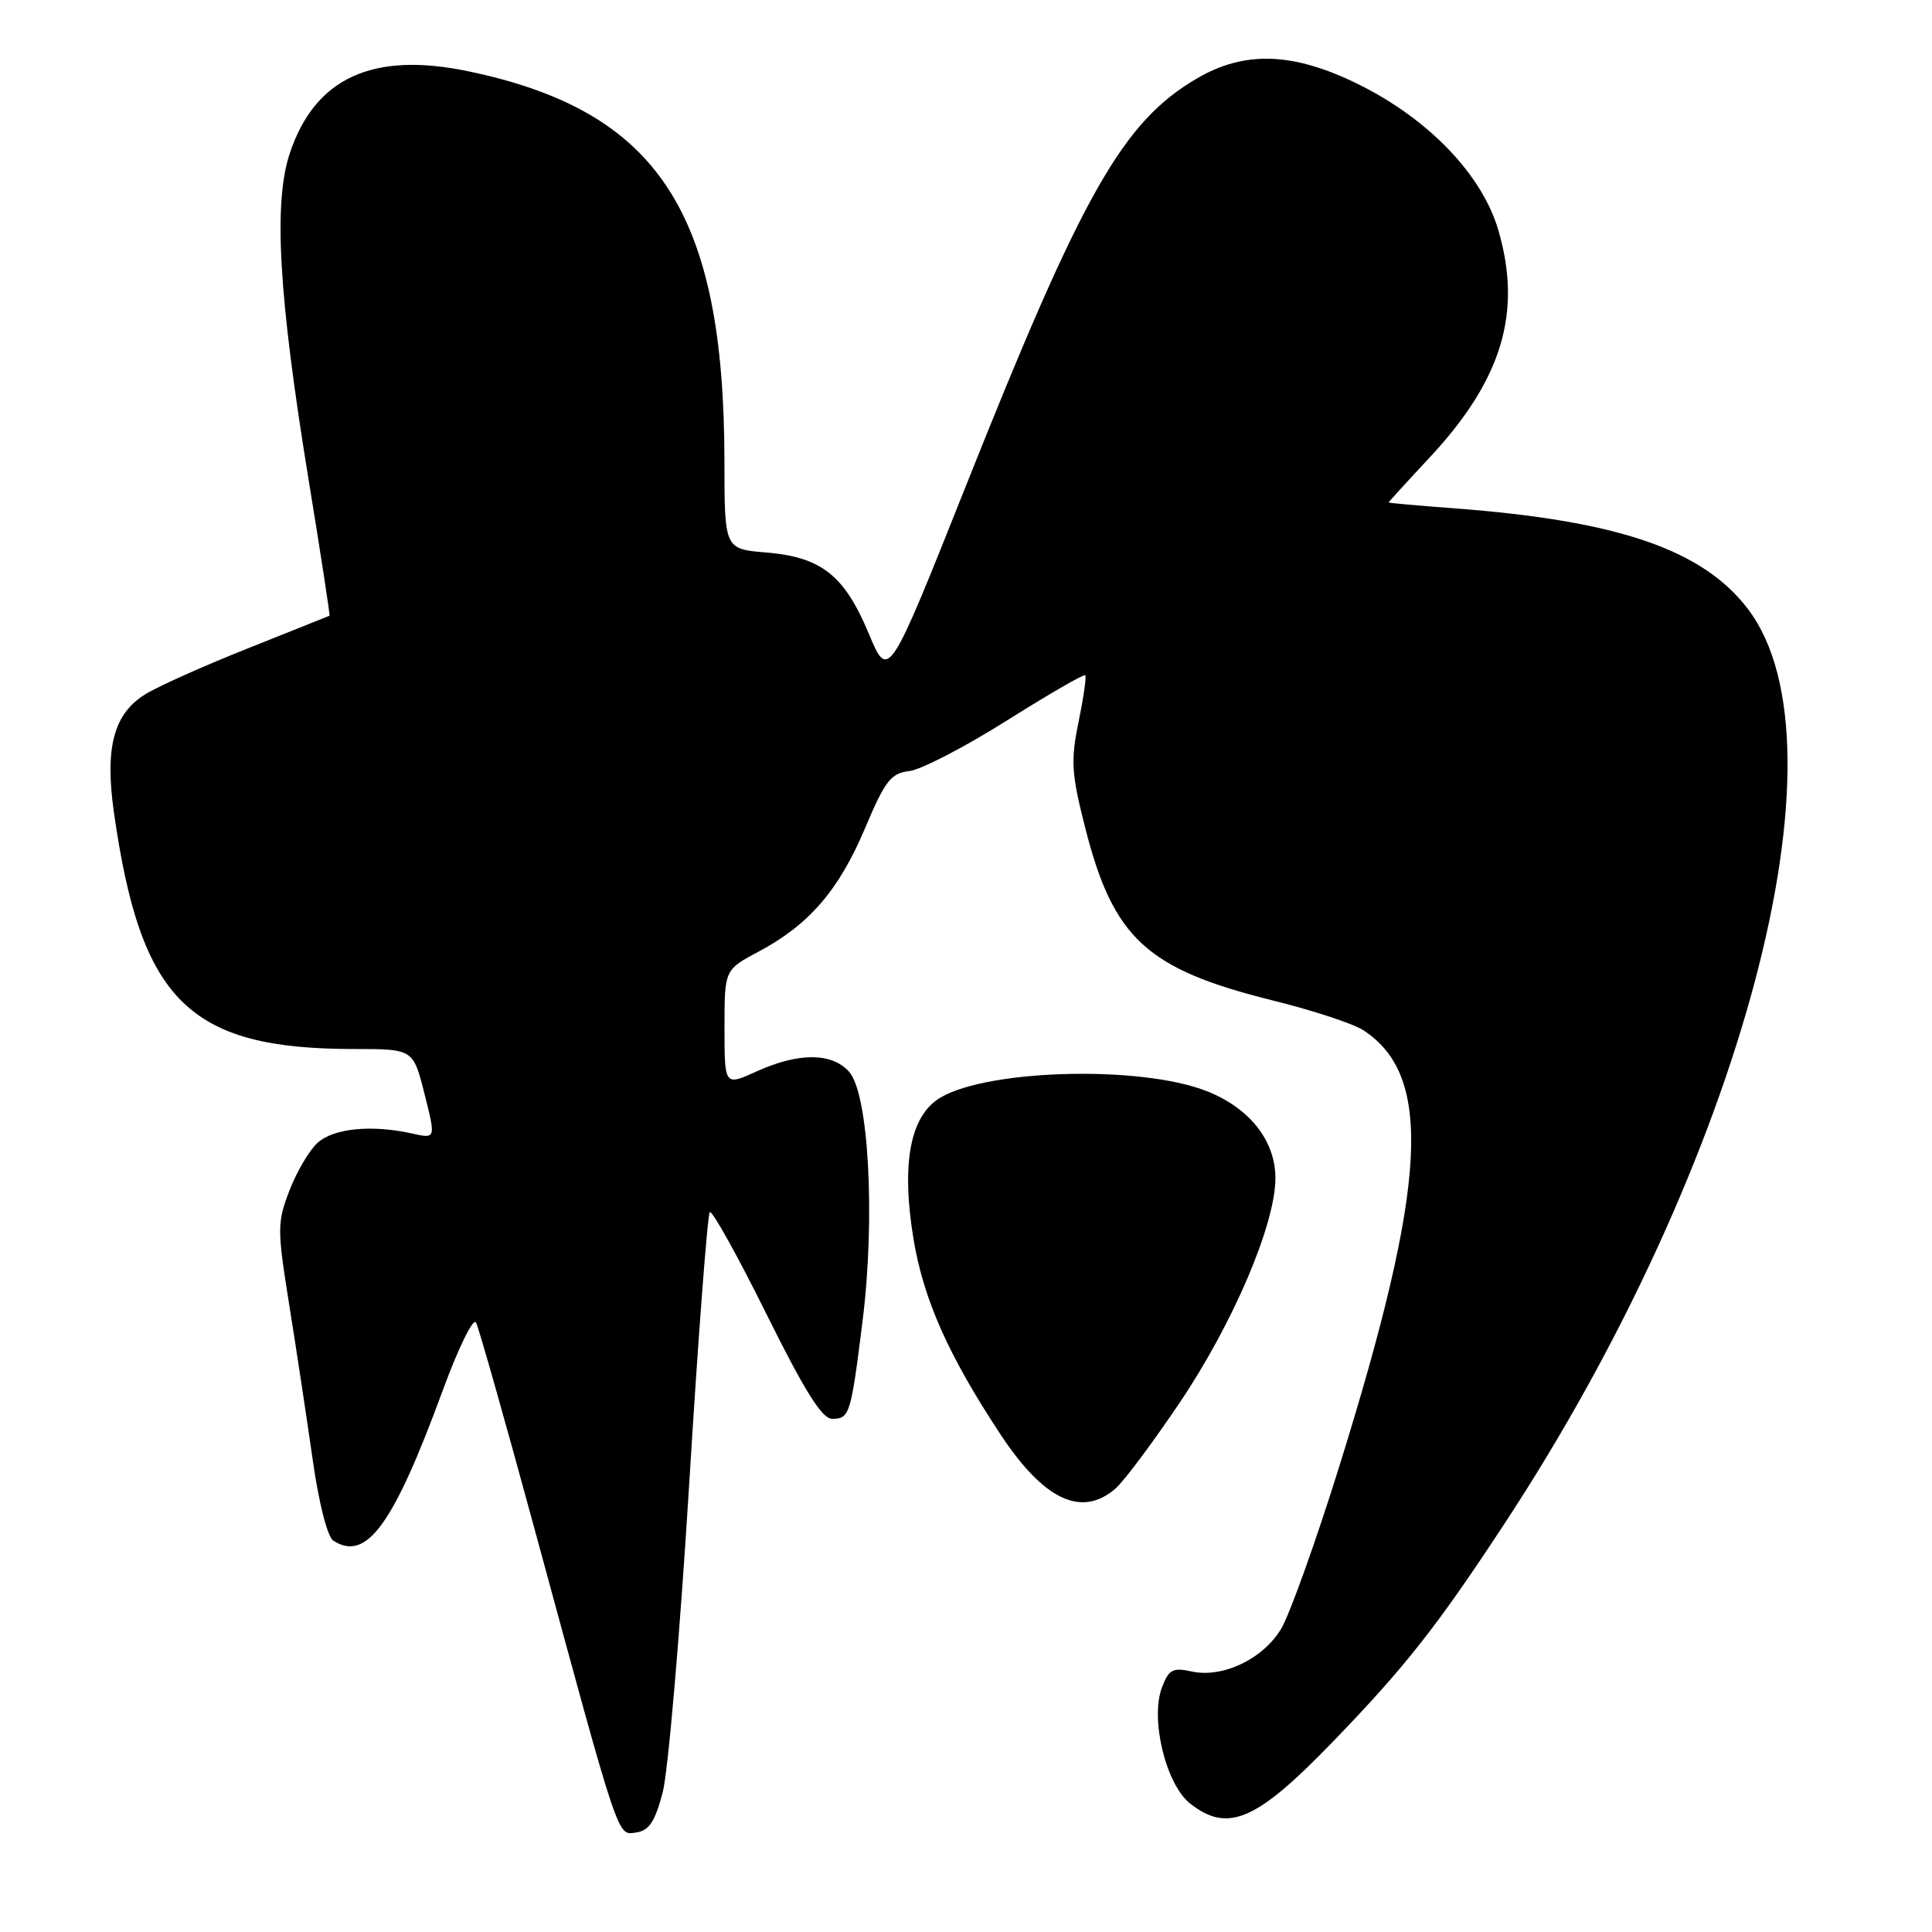<?xml version="1.0" encoding="UTF-8" standalone="no"?>
<!DOCTYPE svg PUBLIC "-//W3C//DTD SVG 1.1//EN" "http://www.w3.org/Graphics/SVG/1.1/DTD/svg11.dtd" >
<svg xmlns="http://www.w3.org/2000/svg" xmlns:xlink="http://www.w3.org/1999/xlink" version="1.1" viewBox="0 0 256 256">
 <g >
 <path fill="currentColor"
d=" M 87.81 237.50 C 88.53 234.75 90.10 216.45 91.31 196.83 C 92.51 177.21 93.75 160.92 94.05 160.62 C 94.35 160.32 97.71 166.36 101.52 174.04 C 106.60 184.29 108.92 188.00 110.25 188.00 C 112.58 188.00 112.74 187.50 114.30 175.00 C 116.00 161.33 115.11 144.88 112.50 142.00 C 110.21 139.46 105.80 139.45 100.25 141.97 C 96.00 143.90 96.00 143.90 96.00 136.20 C 96.00 128.50 96.00 128.50 100.49 126.11 C 107.17 122.57 111.14 117.98 114.59 109.82 C 117.28 103.44 118.04 102.46 120.49 102.17 C 122.04 101.99 127.85 98.98 133.39 95.49 C 138.94 92.00 143.62 89.29 143.80 89.47 C 143.98 89.64 143.58 92.42 142.92 95.64 C 141.86 100.80 141.96 102.47 143.79 109.67 C 147.52 124.36 151.94 128.42 168.70 132.58 C 173.96 133.88 179.35 135.65 180.68 136.53 C 189.93 142.59 189.13 156.87 177.46 194.31 C 174.34 204.31 170.86 214.01 169.74 215.86 C 167.32 219.85 161.99 222.38 157.90 221.48 C 155.40 220.93 154.87 221.21 153.97 223.58 C 152.38 227.77 154.48 236.44 157.70 238.98 C 162.70 242.91 166.47 241.29 176.58 230.82 C 186.21 220.86 190.43 215.49 199.37 201.87 C 230.85 153.94 245.48 98.95 231.62 80.71 C 225.63 72.83 214.46 69.00 192.75 67.36 C 187.94 67.00 184.00 66.65 184.00 66.58 C 184.00 66.51 186.47 63.80 189.50 60.55 C 199.03 50.31 201.71 41.41 198.55 30.54 C 196.41 23.16 189.29 15.74 179.92 11.13 C 171.35 6.91 164.91 6.69 158.59 10.40 C 148.77 16.15 143.46 25.51 128.01 64.33 C 117.72 90.17 117.72 90.17 115.11 83.94 C 111.88 76.22 108.84 73.82 101.54 73.21 C 96.00 72.75 96.00 72.75 95.99 61.13 C 95.97 28.05 87.19 14.69 62.03 9.44 C 49.36 6.80 41.71 10.33 38.39 20.34 C 36.21 26.91 36.92 39.22 40.88 63.50 C 42.50 73.40 43.75 81.54 43.66 81.59 C 43.57 81.63 38.77 83.55 33.00 85.85 C 27.22 88.14 21.06 90.89 19.31 91.96 C 15.08 94.53 13.87 99.02 15.09 107.61 C 18.64 132.69 25.04 139.00 46.93 139.00 C 54.75 139.00 54.75 139.00 56.25 144.95 C 57.75 150.90 57.75 150.90 54.63 150.20 C 49.28 149.00 44.22 149.50 42.09 151.42 C 40.98 152.42 39.30 155.28 38.35 157.76 C 36.72 162.02 36.72 162.86 38.32 172.88 C 39.26 178.72 40.65 187.95 41.43 193.39 C 42.24 199.15 43.39 203.64 44.16 204.14 C 48.55 206.99 52.12 202.08 58.66 184.25 C 60.74 178.59 62.71 174.56 63.08 175.25 C 63.44 175.94 66.98 188.43 70.94 203.00 C 82.24 244.58 81.77 243.17 84.31 242.81 C 86.01 242.57 86.79 241.38 87.81 237.50 Z  M 147.80 197.25 C 148.91 196.29 152.72 191.19 156.27 185.93 C 163.39 175.37 169.00 162.22 169.00 156.11 C 169.00 151.18 165.62 146.87 160.00 144.62 C 150.96 141.00 129.52 141.73 124.02 145.83 C 120.51 148.46 119.49 154.56 121.01 163.97 C 122.32 172.08 125.63 179.56 132.58 190.08 C 138.32 198.77 143.32 201.13 147.80 197.25 Z "/>
</g>
</svg>